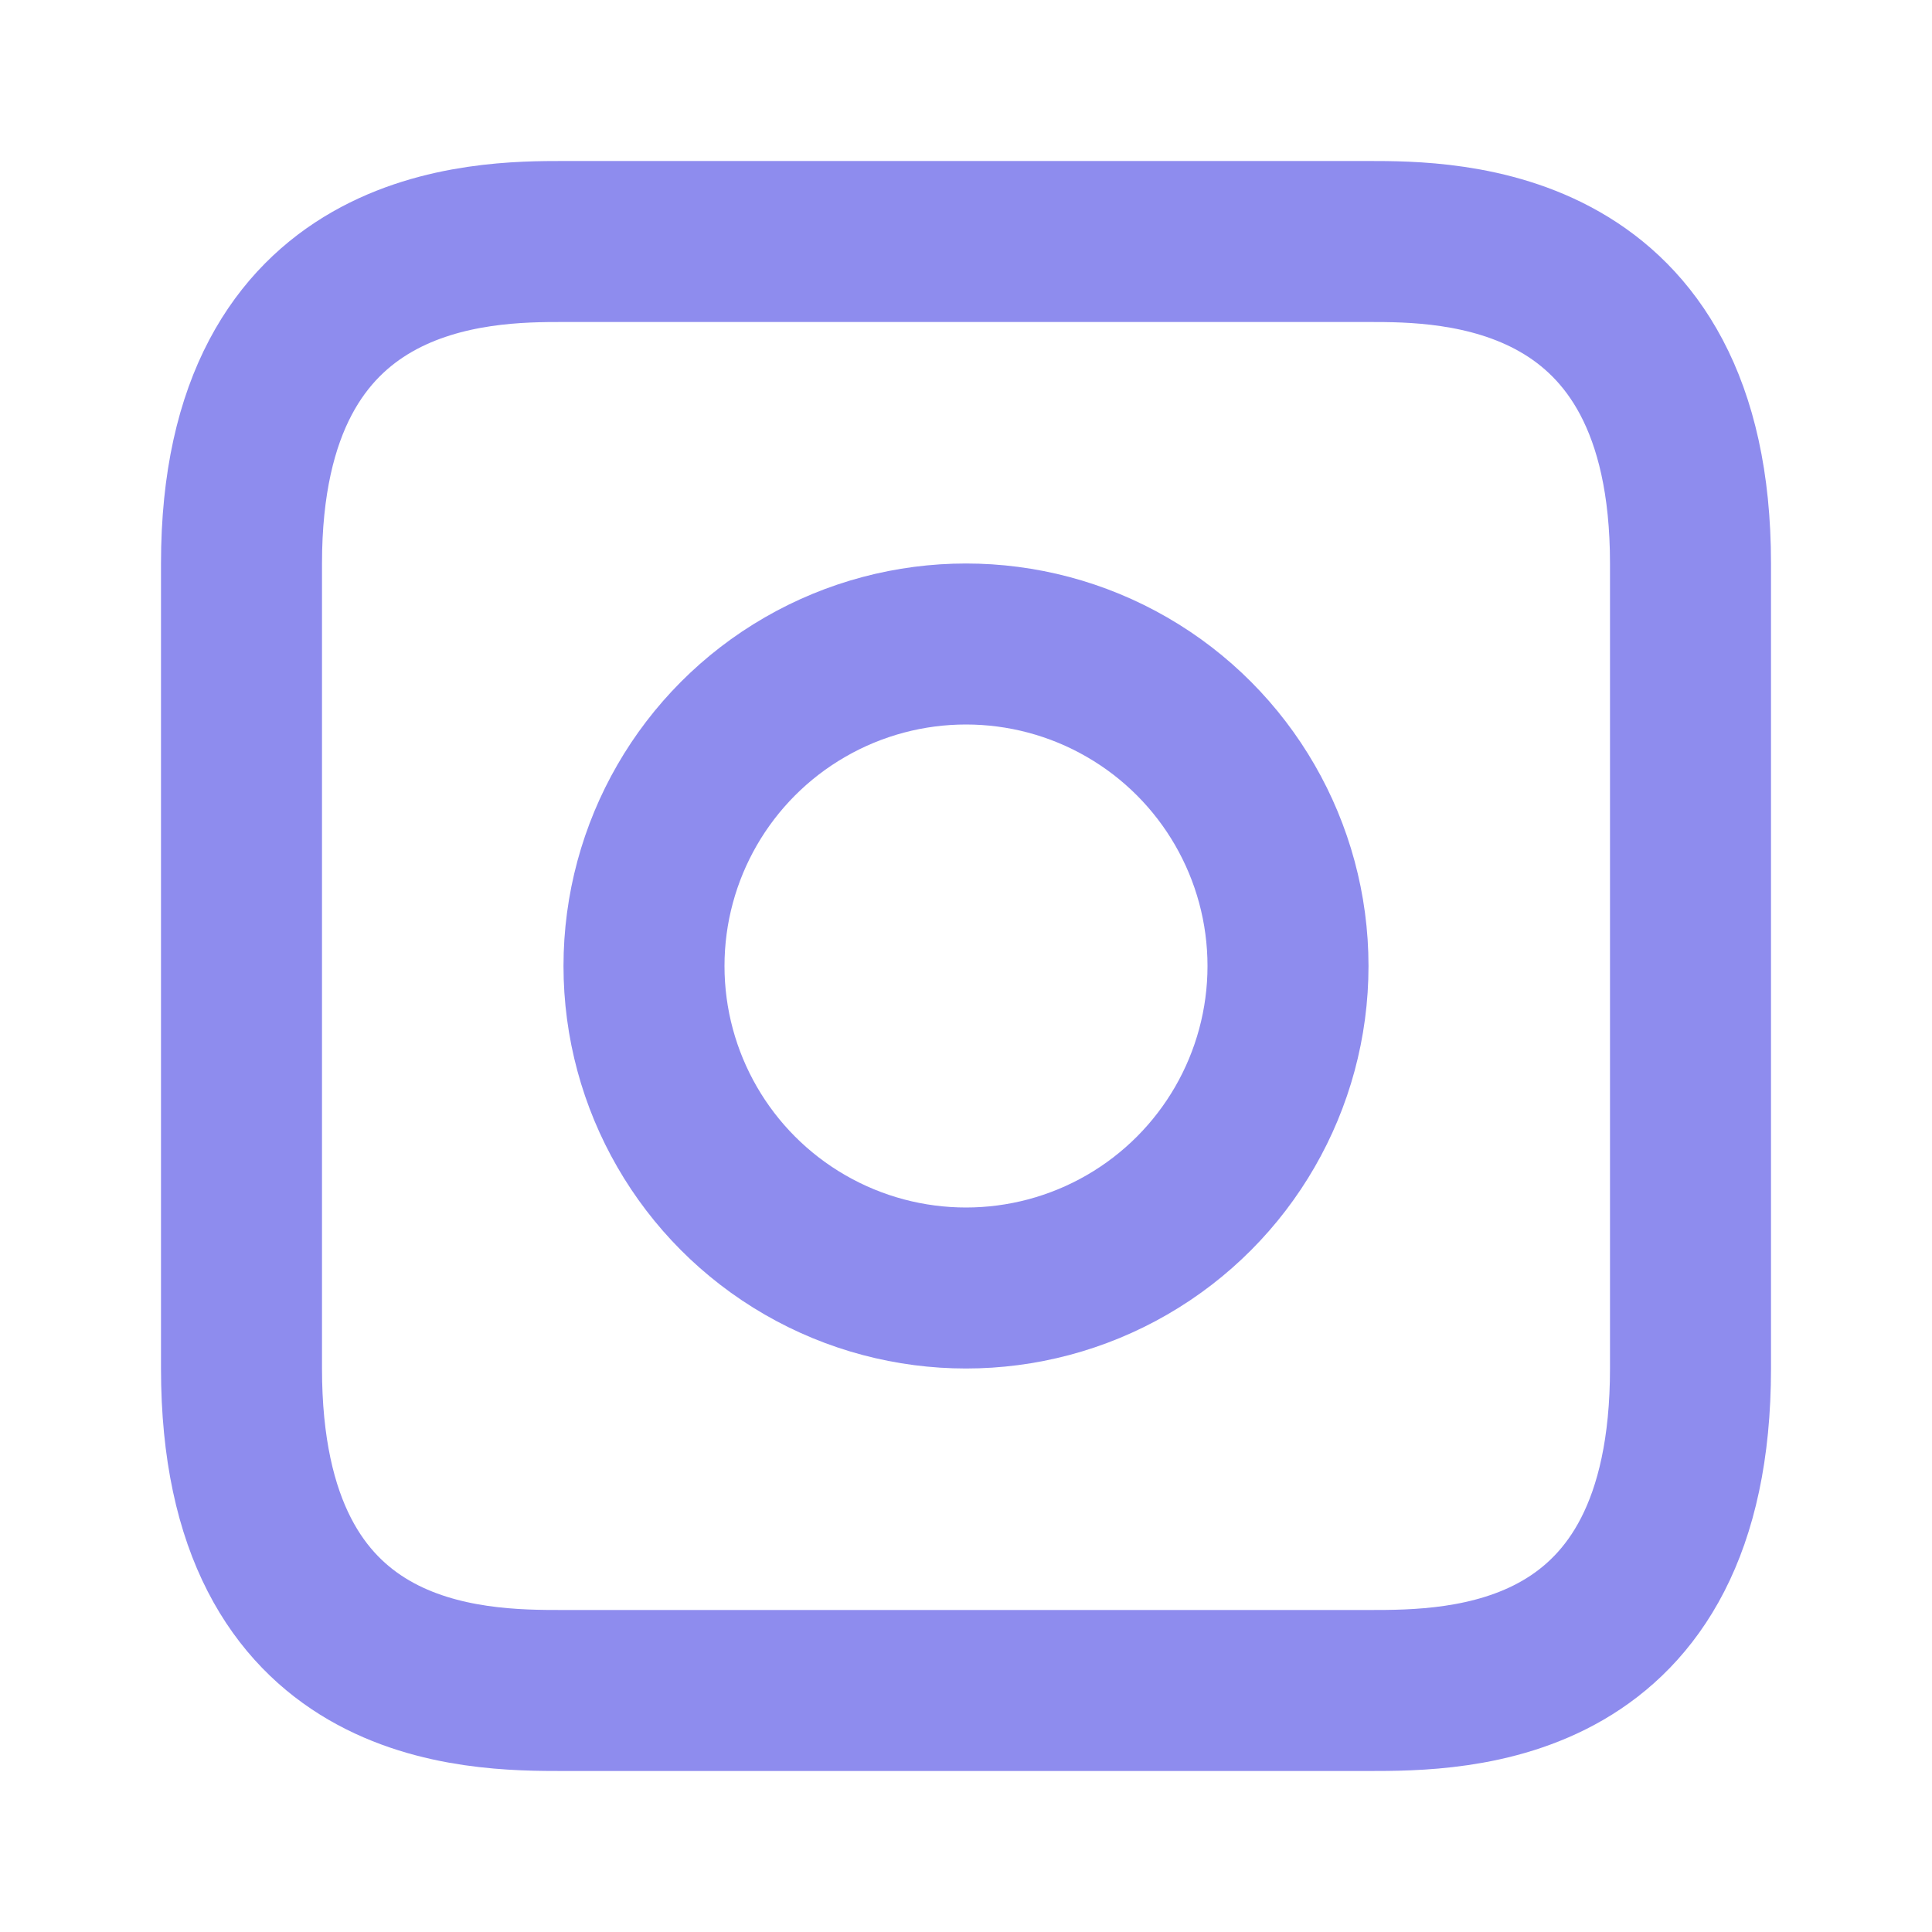 <svg width="24" height="24" viewBox="0 0 24 24" fill="none" xmlns="http://www.w3.org/2000/svg">
<path d="M17 3H7C6 3 3 3 3 7V17C3 21 5.895 21 7 21H17C18.105 21 21 21 21 17V7C21 3 18 3 17 3Z" stroke="#8E8CEE" stroke-width="2" stroke-miterlimit="10"/>
<circle cx="4" cy="4" r="4" transform="matrix(-1 0 0 1 16 8)" stroke="#8E8CEE" stroke-width="2"/>
</svg>
